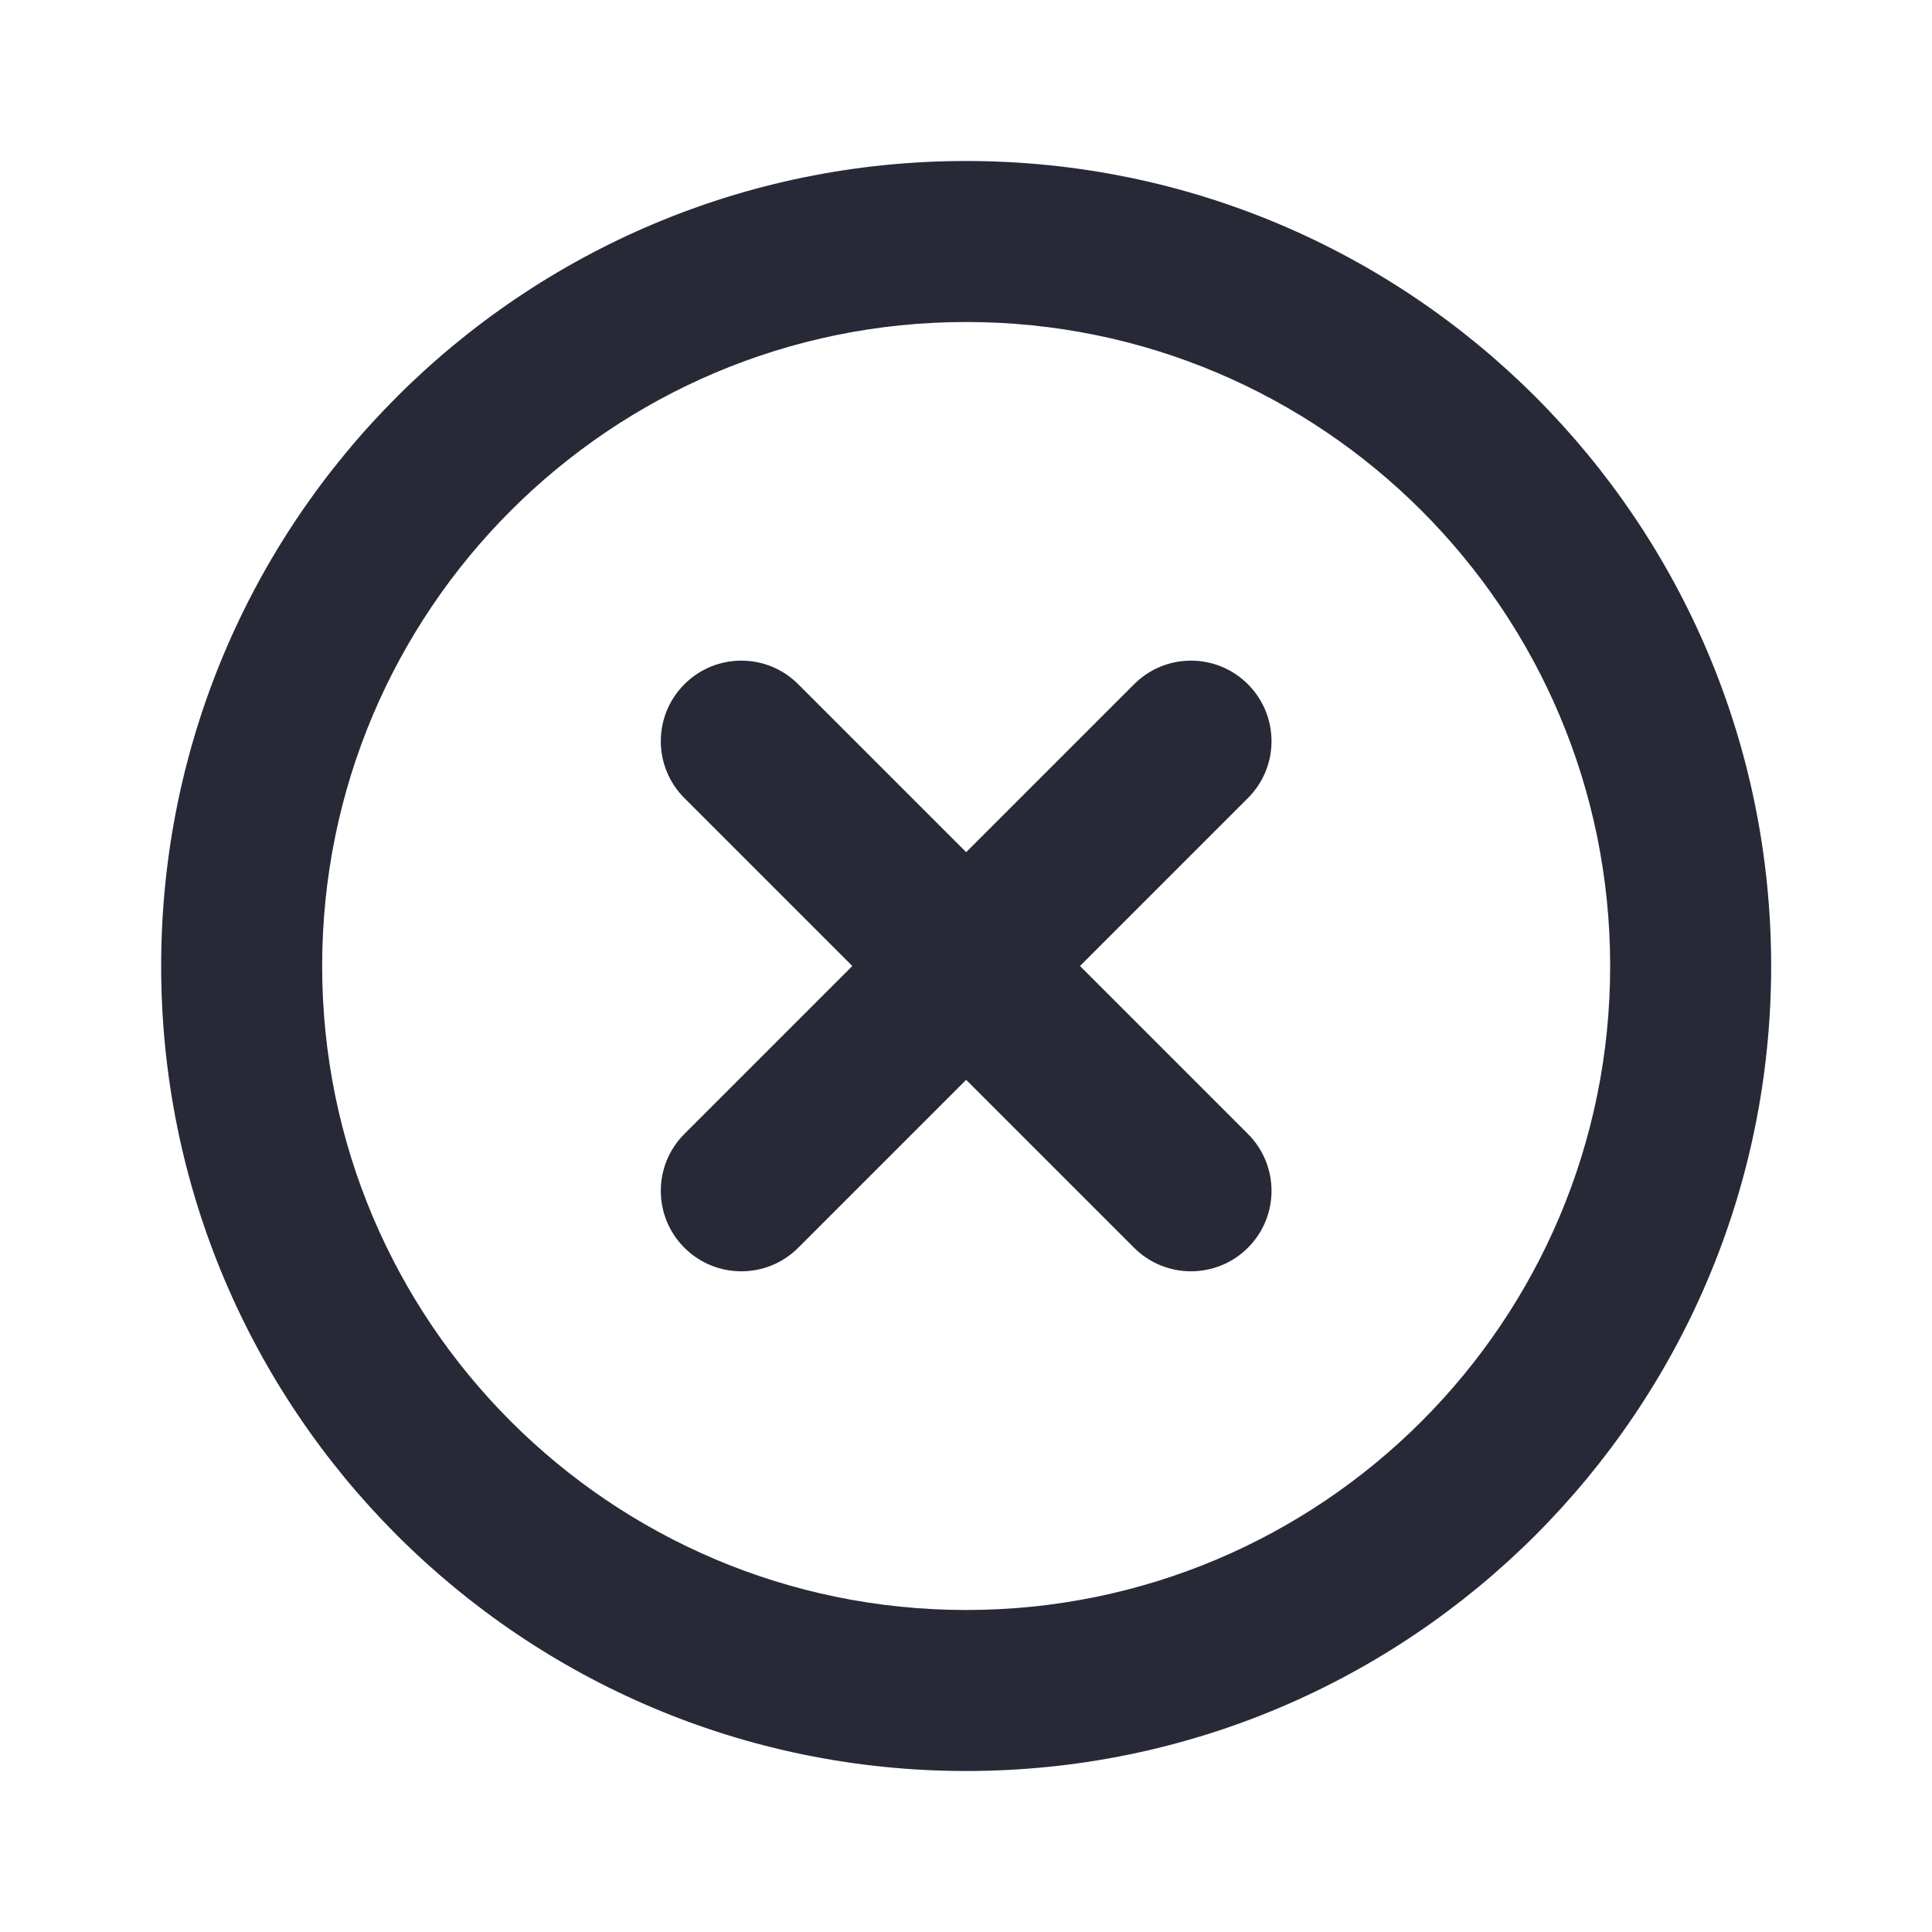 <svg width="24" height="24" viewBox="0 0 24 24" fill="none" xmlns="http://www.w3.org/2000/svg">
<path d="M8.502 8.5C8.892 8.109 9.526 8.109 9.916 8.5L12.002 10.586L14.088 8.5C14.478 8.109 15.111 8.109 15.502 8.5C15.893 8.891 15.893 9.524 15.502 9.914L13.416 12L15.502 14.086C15.893 14.476 15.893 15.11 15.502 15.5C15.111 15.89 14.478 15.89 14.088 15.5L12.002 13.414L9.916 15.5C9.526 15.89 8.892 15.89 8.502 15.5C8.111 15.11 8.111 14.476 8.502 14.086L10.588 12L8.502 9.914C8.111 9.524 8.111 8.891 8.502 8.5Z" fill="#272937"/>
<path fill-rule="evenodd" clip-rule="evenodd" d="M22.002 12C22.002 17.523 17.525 22 12.002 22C6.479 22 2.002 17.523 2.002 12C2.002 6.477 6.479 2 12.002 2C17.525 2 22.002 6.477 22.002 12ZM20.002 12C20.002 16.418 16.42 20 12.002 20C7.584 20 4.002 16.418 4.002 12C4.002 7.582 7.584 4 12.002 4C16.42 4 20.002 7.582 20.002 12Z" fill="#272937"/>
</svg>
